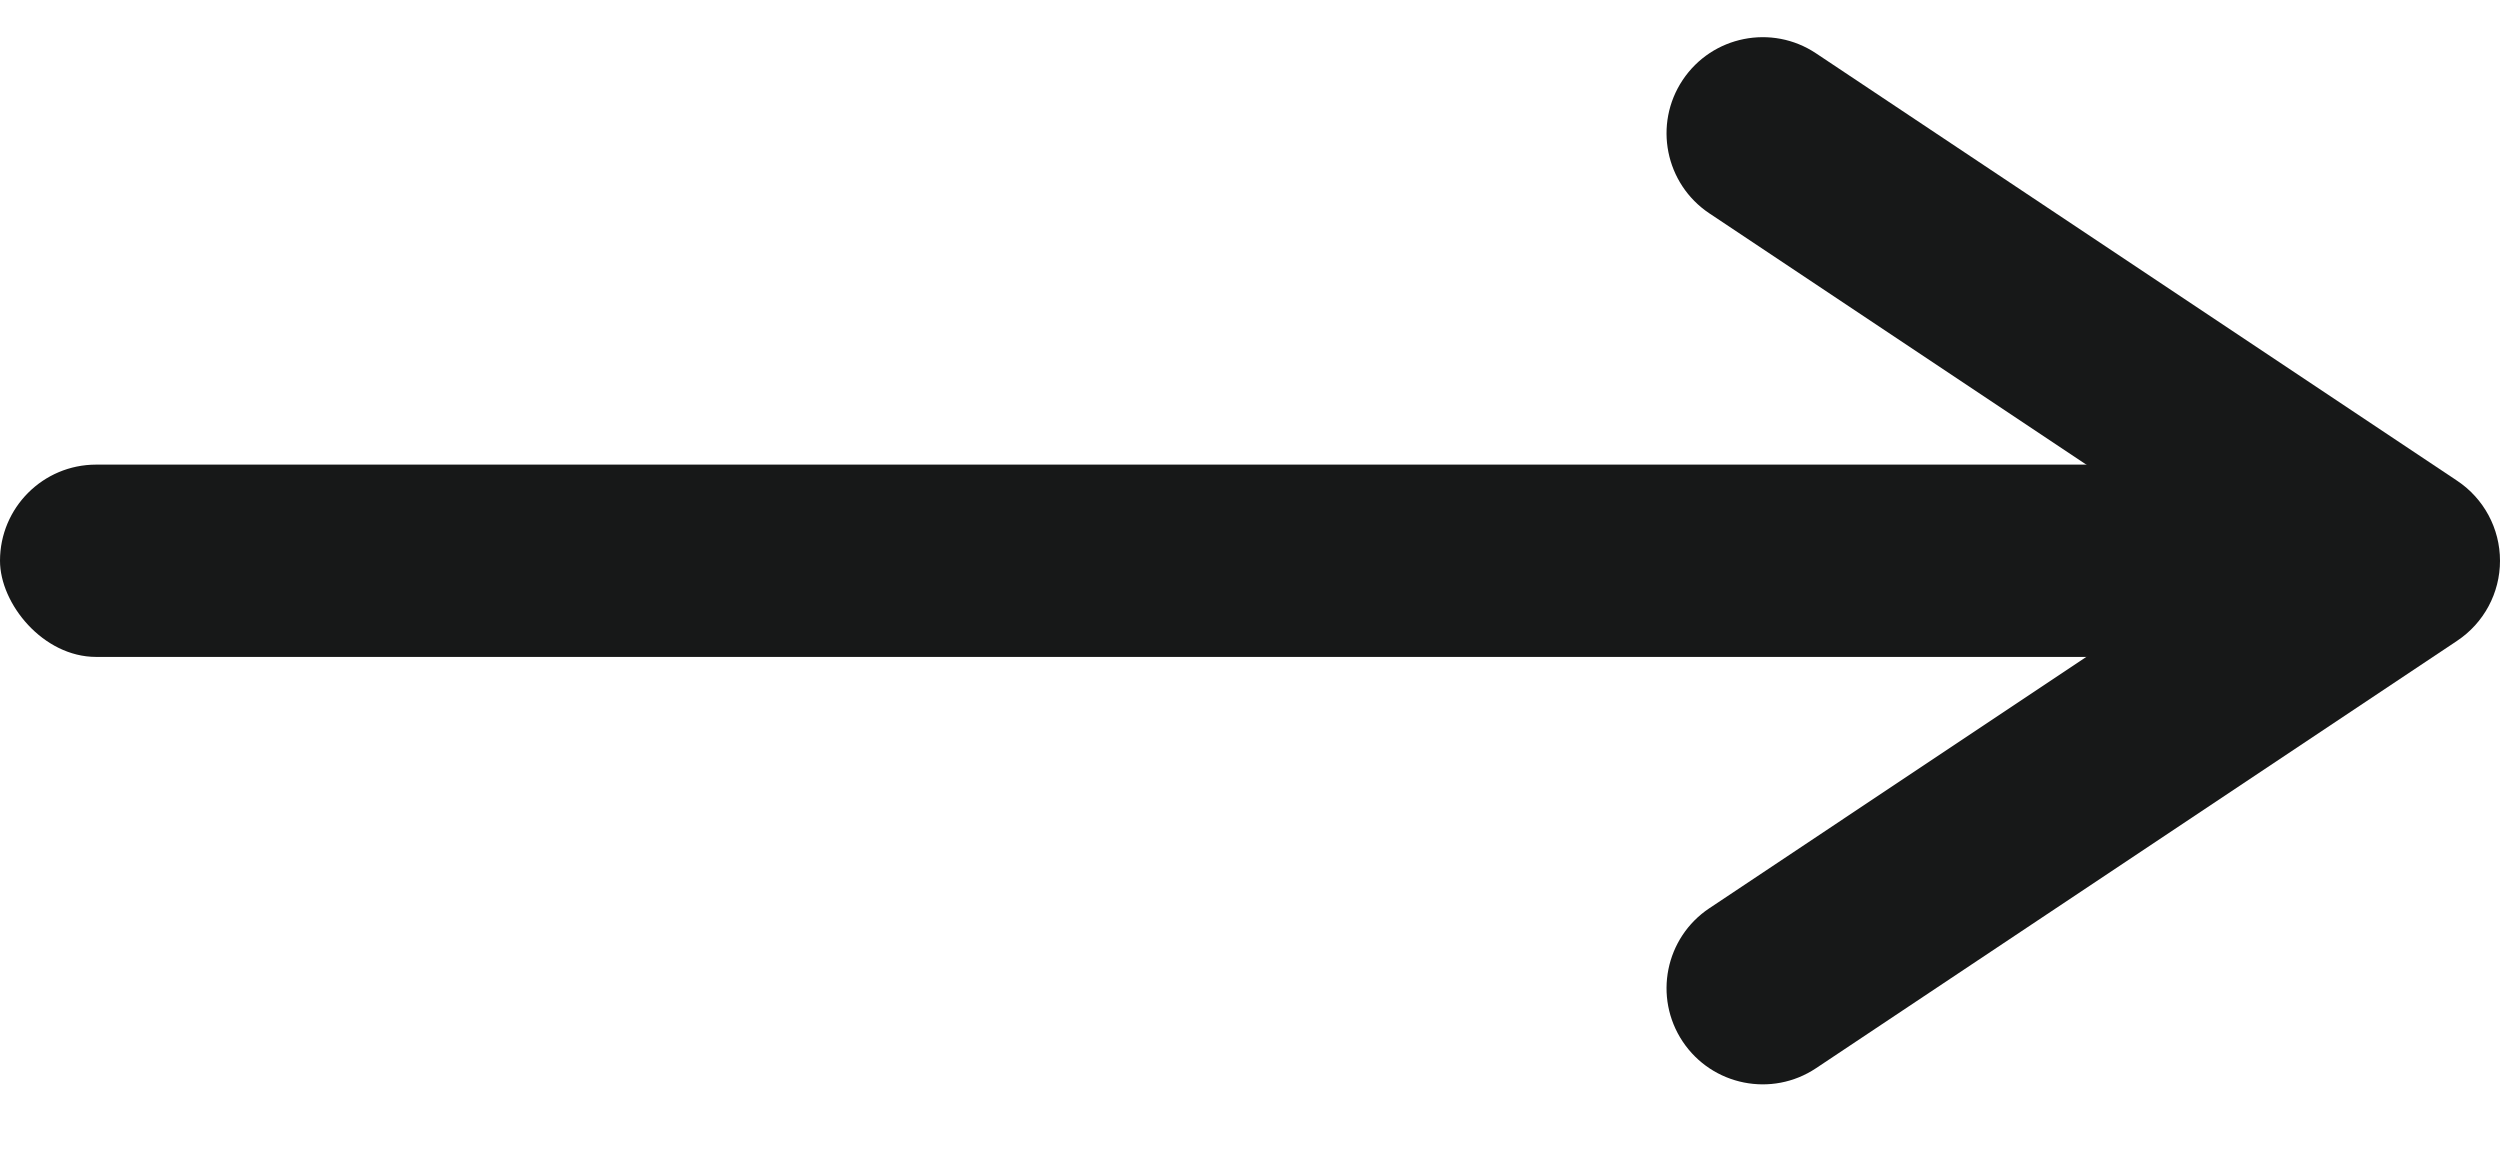 <svg width="52" height="24" viewBox="0 0 52 24" fill="none" xmlns="http://www.w3.org/2000/svg">
<rect y="9.664" width="47" height="4" rx="2" fill="#171818"/>
<path fill-rule="evenodd" clip-rule="evenodd" d="M46.395 11.664L35.555 4.438C34.636 3.825 34.387 2.583 35 1.664C35.613 0.745 36.855 0.497 37.773 1.109L51.109 10C51.666 10.371 52 10.995 52 11.664C52 12.333 51.666 12.957 51.109 13.328L37.773 22.219C36.855 22.831 35.613 22.583 35 21.664C34.387 20.745 34.636 19.503 35.555 18.891L46.395 11.664Z" fill="#171818"/>
</svg>
